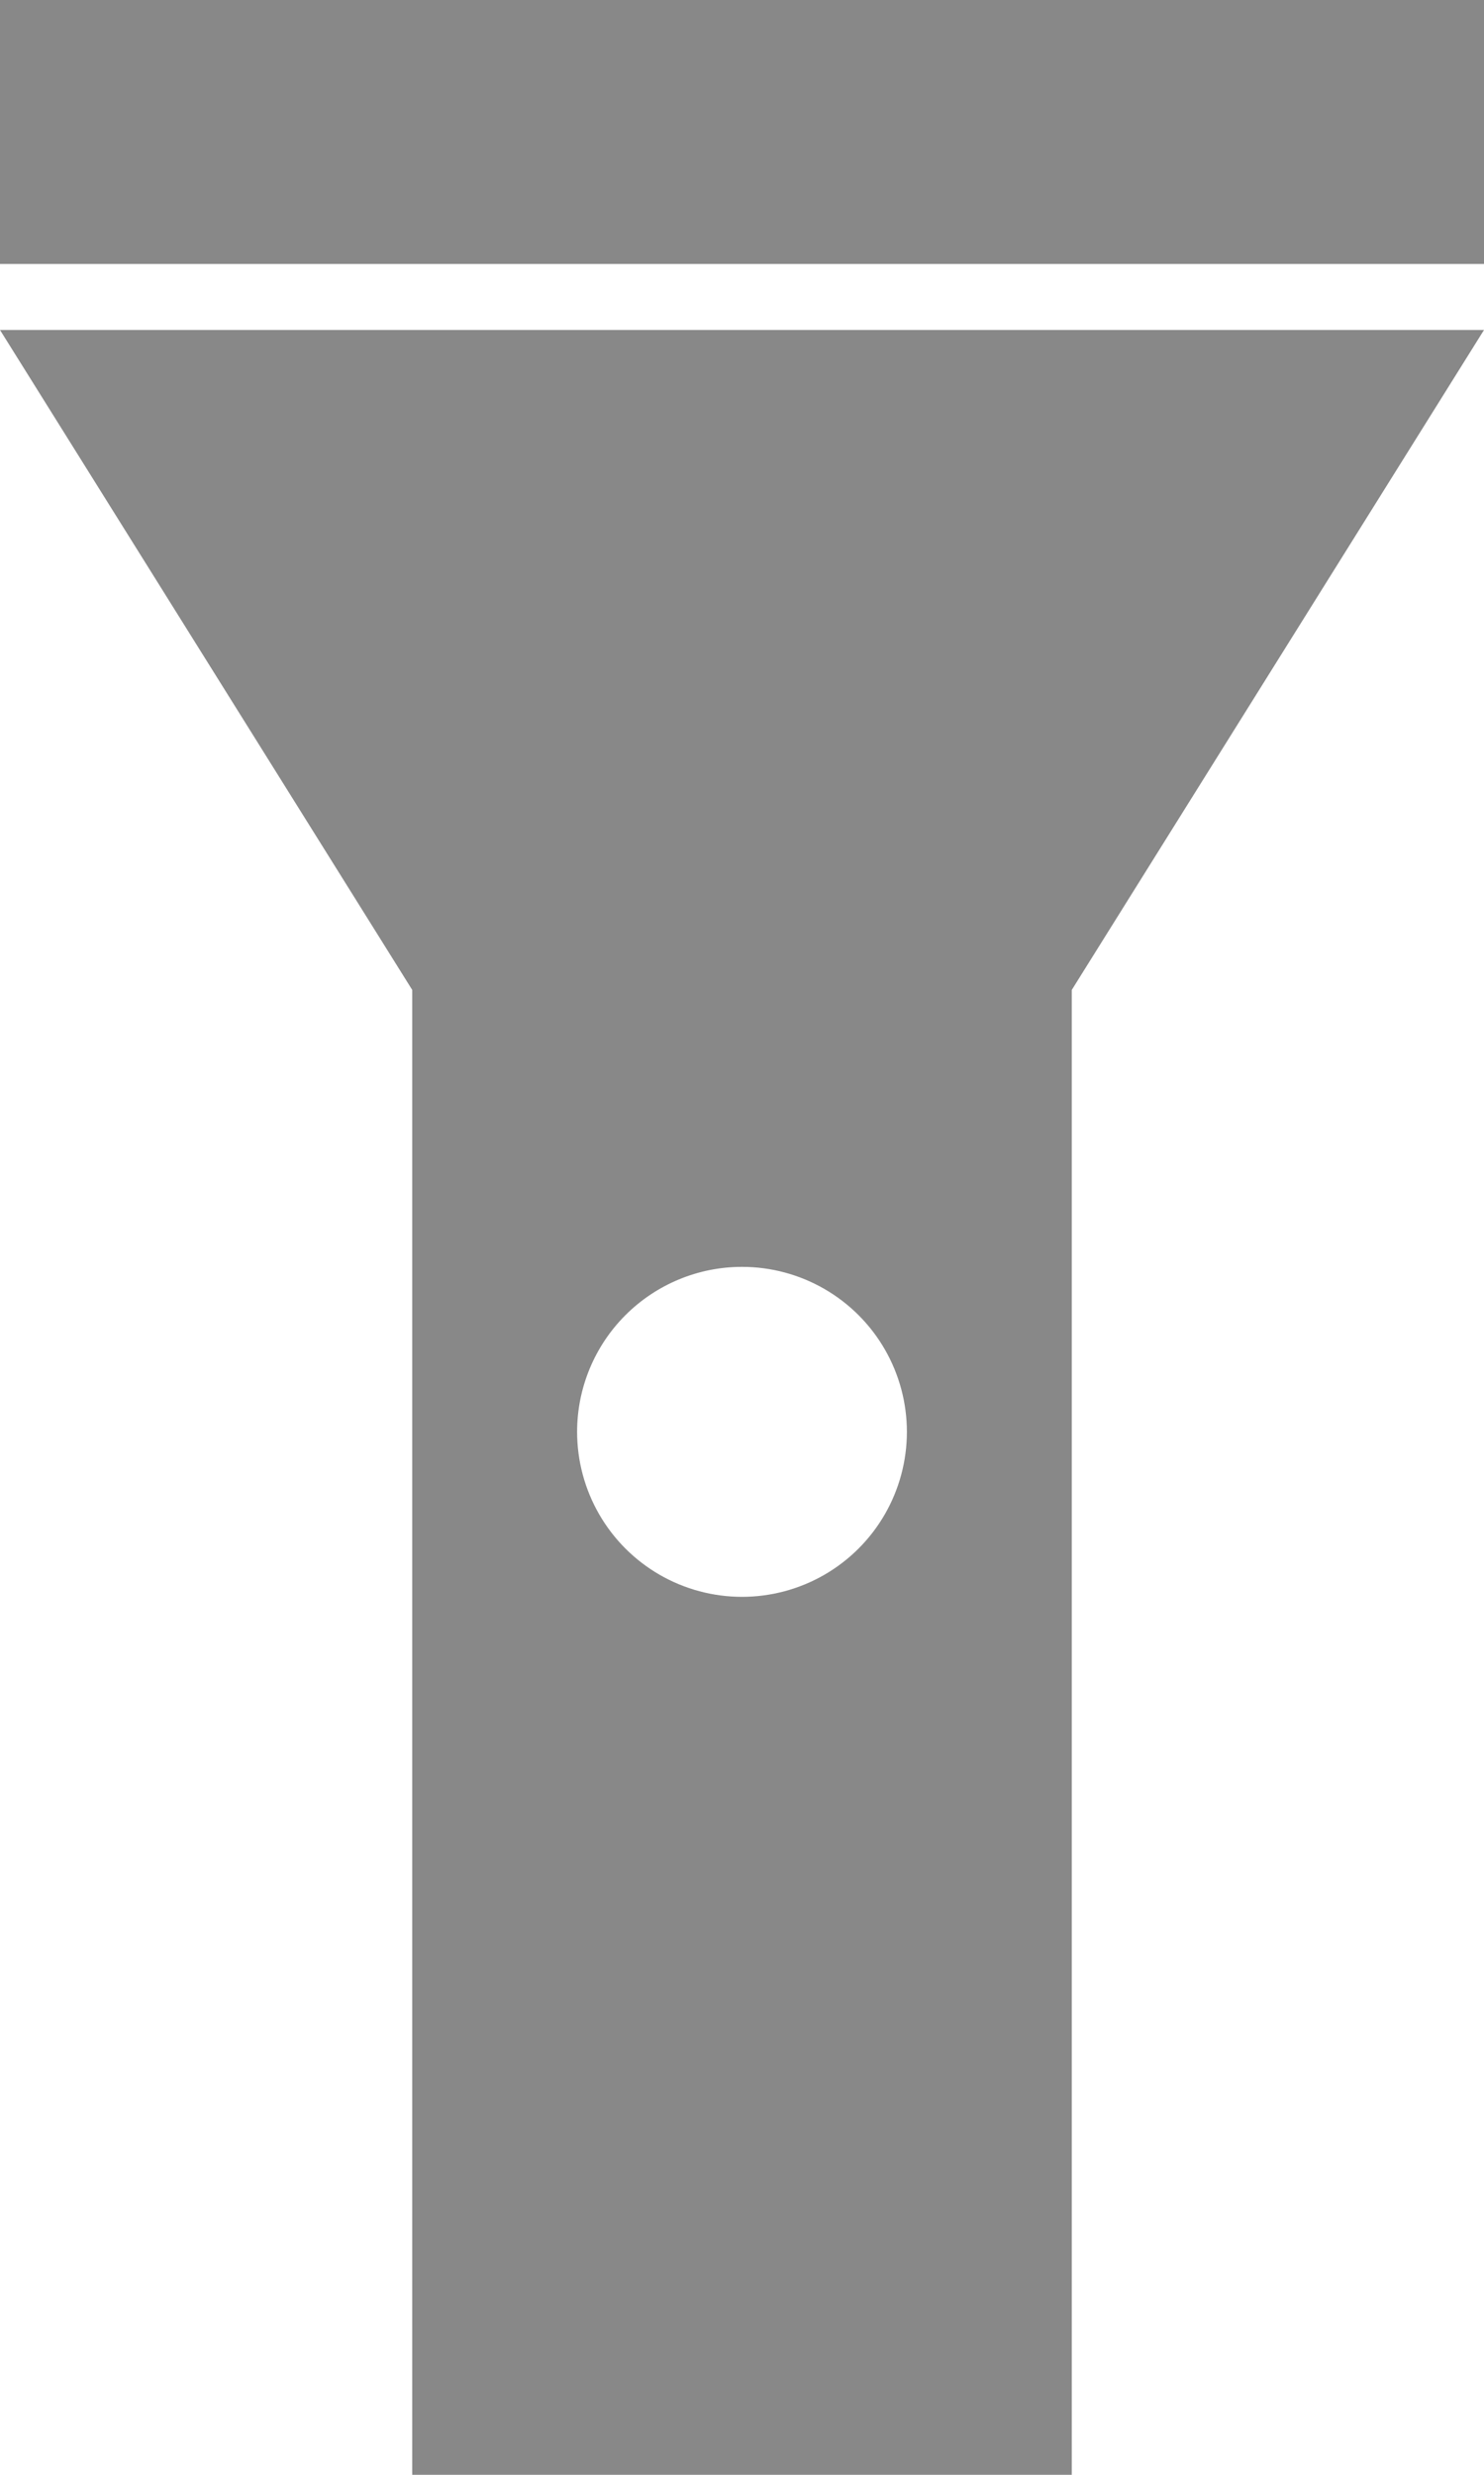 <?xml version="1.0" encoding="UTF-8" standalone="no"?>
<svg
   width="45mm"
   height="75mm"
   viewBox="0 0 45 75"
   version="1.1"
   id="svg5"
   xml:space="preserve"
   xmlns="http://www.w3.org/2000/svg"
   xmlns:svg="http://www.w3.org/2000/svg"><defs
     id="defs9"><clipPath
       clipPathUnits="userSpaceOnUse"
       id="clipPath2040"><circle
         style="display:none;fill:#000000;fill-opacity:1;stroke-width:5;paint-order:markers fill stroke"
         id="circle2042"
         cx="65.237"
         cy="200"
         r="5"
         d="m 70.237,200 a 5,5 0 0 1 -5,5 5,5 0 0 1 -5,-5 5,5 0 0 1 5,-5 5,5 0 0 1 5,5 z" /><path
         id="lpe_path-effect2044"
         style="fill:#000000;fill-opacity:1;stroke-width:5;paint-order:markers fill stroke"
         class="powerclip"
         d="m 37.737,161.607 h 55 v 75 h -55 z M 70.237,200 a 5,5 0 0 0 -5,-5 5,5 0 0 0 -5,5 5,5 0 0 0 5,5 5,5 0 0 0 5,-5 z" /></clipPath></defs><g
     id="g2128"
     transform="translate(0,-150)"><path
       style="fill:#888888;fill-opacity:1;stroke-width:5;paint-order:markers fill stroke"
       d="m 55.237,231.607 v -45 l -12.5,-20 h 45 l -12.5,20 v 45 z"
       id="path1879"
       clip-path="url(#clipPath2040)"
       transform="translate(-42.737,-6.607)" /><rect
       style="fill:#888888;fill-opacity:1;stroke-width:5;paint-order:markers fill stroke"
       id="rect2124"
       width="45"
       height="8"
       x="0"
       y="150" /></g></svg>
